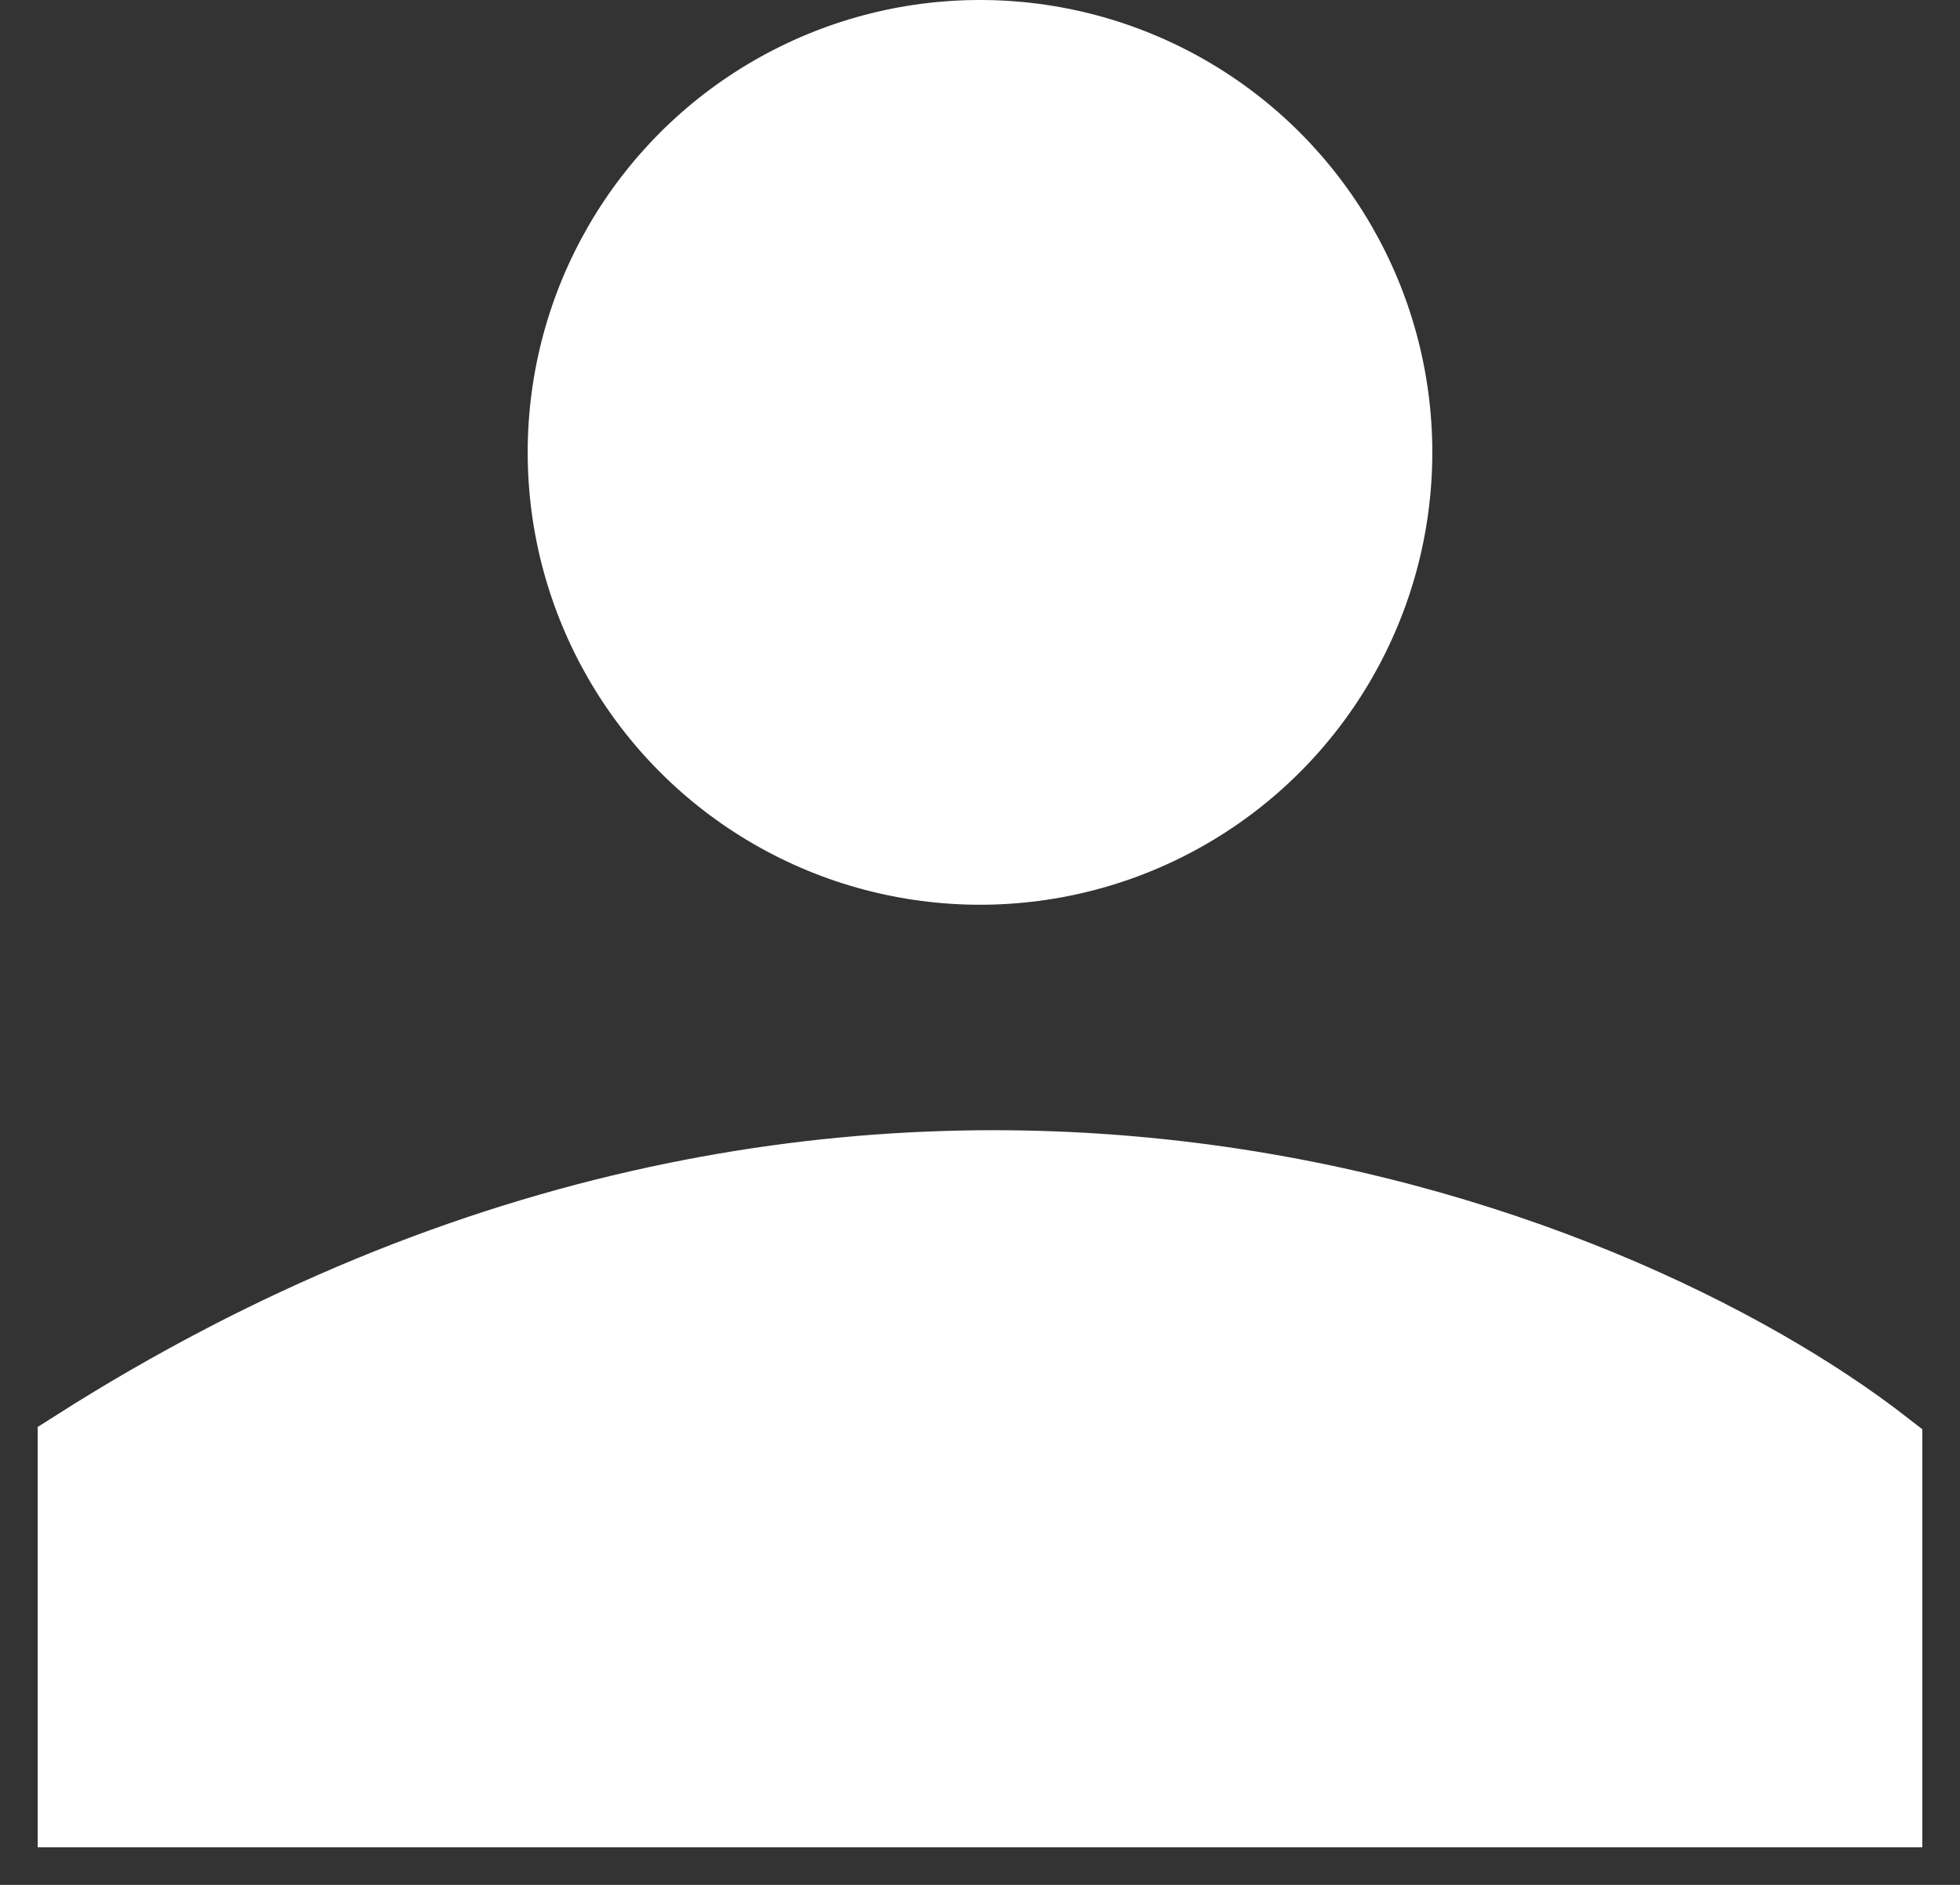 <svg width="26" height="25" viewBox="0 0 26 25" fill="none" xmlns="http://www.w3.org/2000/svg">
<rect x="0" y="0" width="26" height="25" fill="#333333" stroke="none"/>
<circle cx="13" cy="6" r="6" fill="white"/>
<path d="M25 24.001H1V19.201C11.56 12.481 21.4 16.401 25 19.201V24.001Z" fill="white" stroke="white"/>
</svg>

